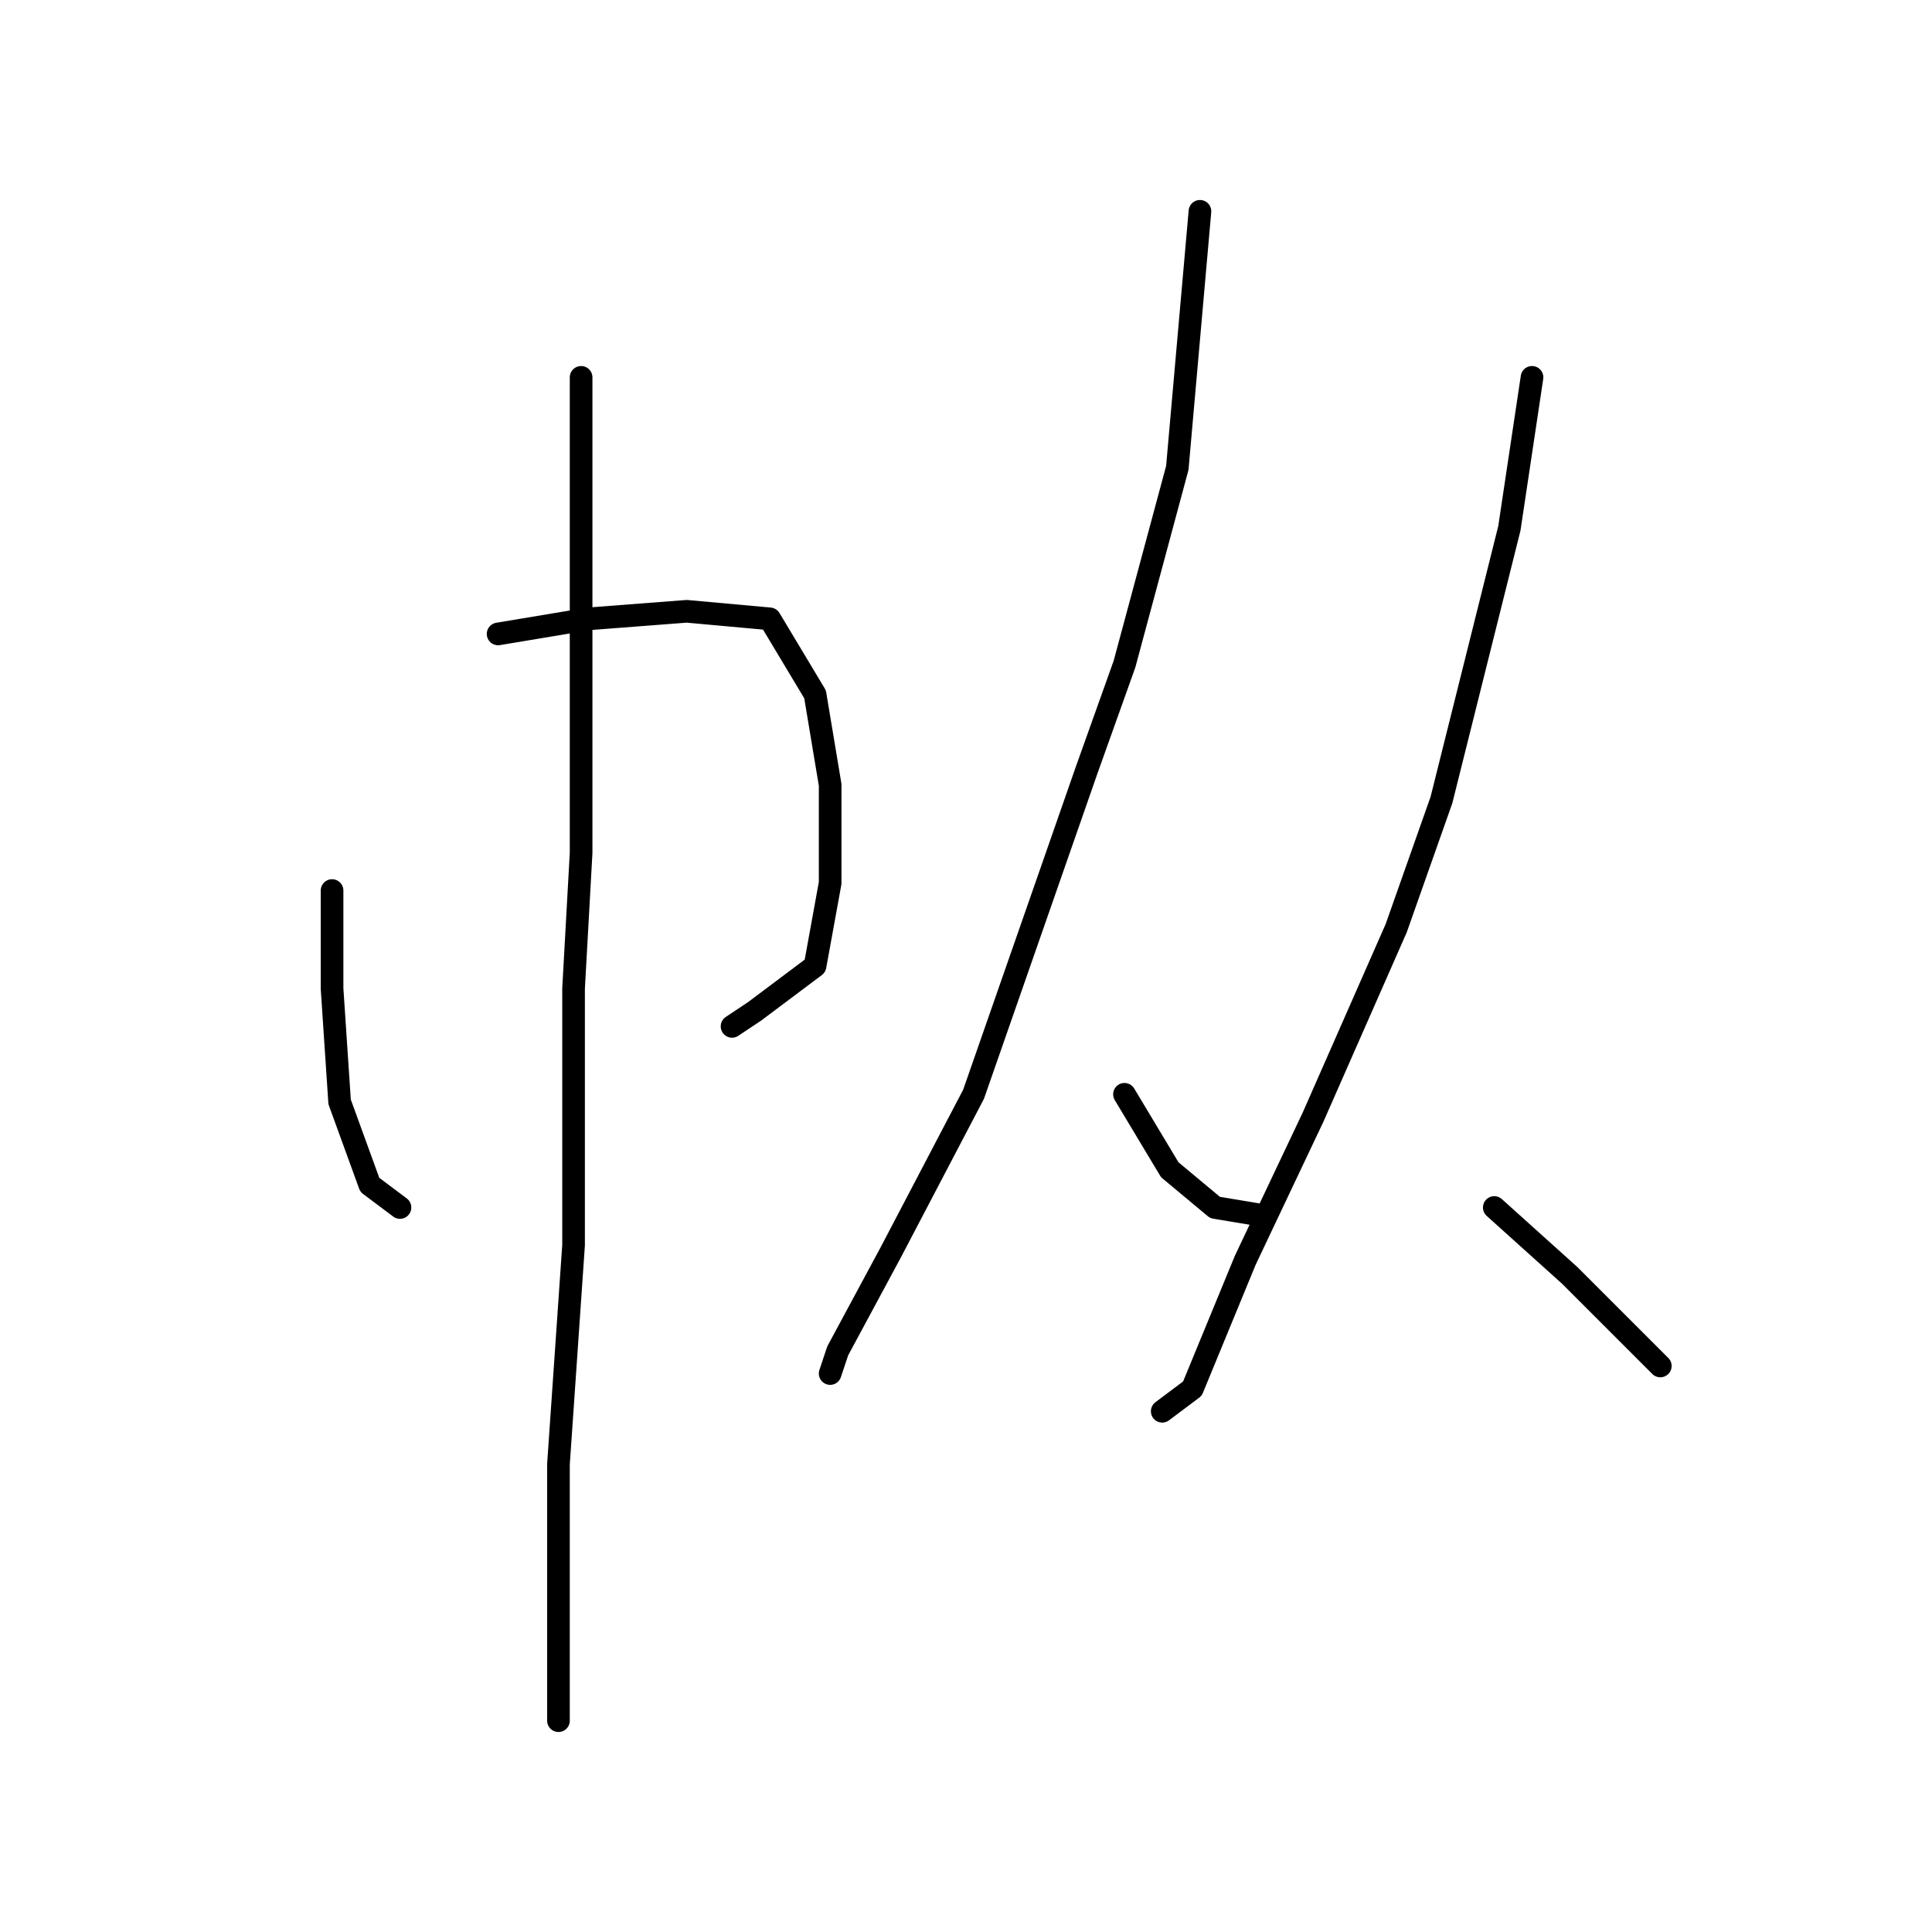 <?xml version="1.0" standalone="no"?>
    <svg width="256" height="256" xmlns="http://www.w3.org/2000/svg" version="1.1">
    <polyline stroke="black" stroke-width="3" stroke-linecap="round" fill="transparent" stroke-linejoin="round" points="44 118 44 131 45 146 49 157 53 160 53 160 " />
        <polyline stroke="black" stroke-width="3" stroke-linecap="round" fill="transparent" stroke-linejoin="round" points="66 84 78 82 91 81 102 82 108 92 110 104 110 117 108 128 100 134 97 136 97 136 " />
        <polyline stroke="black" stroke-width="3" stroke-linecap="round" fill="transparent" stroke-linejoin="round" points="77 50 77 57 77 80 77 113 76 131 76 165 74 194 74 216 74 228 74 228 " />
        <polyline stroke="black" stroke-width="3" stroke-linecap="round" fill="transparent" stroke-linejoin="round" points="159 28 156 62 149 88 144 102 129 145 118 166 111 179 110 182 110 182 " />
        <polyline stroke="black" stroke-width="3" stroke-linecap="round" fill="transparent" stroke-linejoin="round" points="149 145 155 155 161 160 167 161 167 161 " />
        <polyline stroke="black" stroke-width="3" stroke-linecap="round" fill="transparent" stroke-linejoin="round" points="203 50 200 70 194 94 191 106 185 123 174 148 165 167 158 184 154 187 154 187 " />
        <polyline stroke="black" stroke-width="3" stroke-linecap="round" fill="transparent" stroke-linejoin="round" points="198 160 208 169 220 181 220 181 " />
        </svg>
